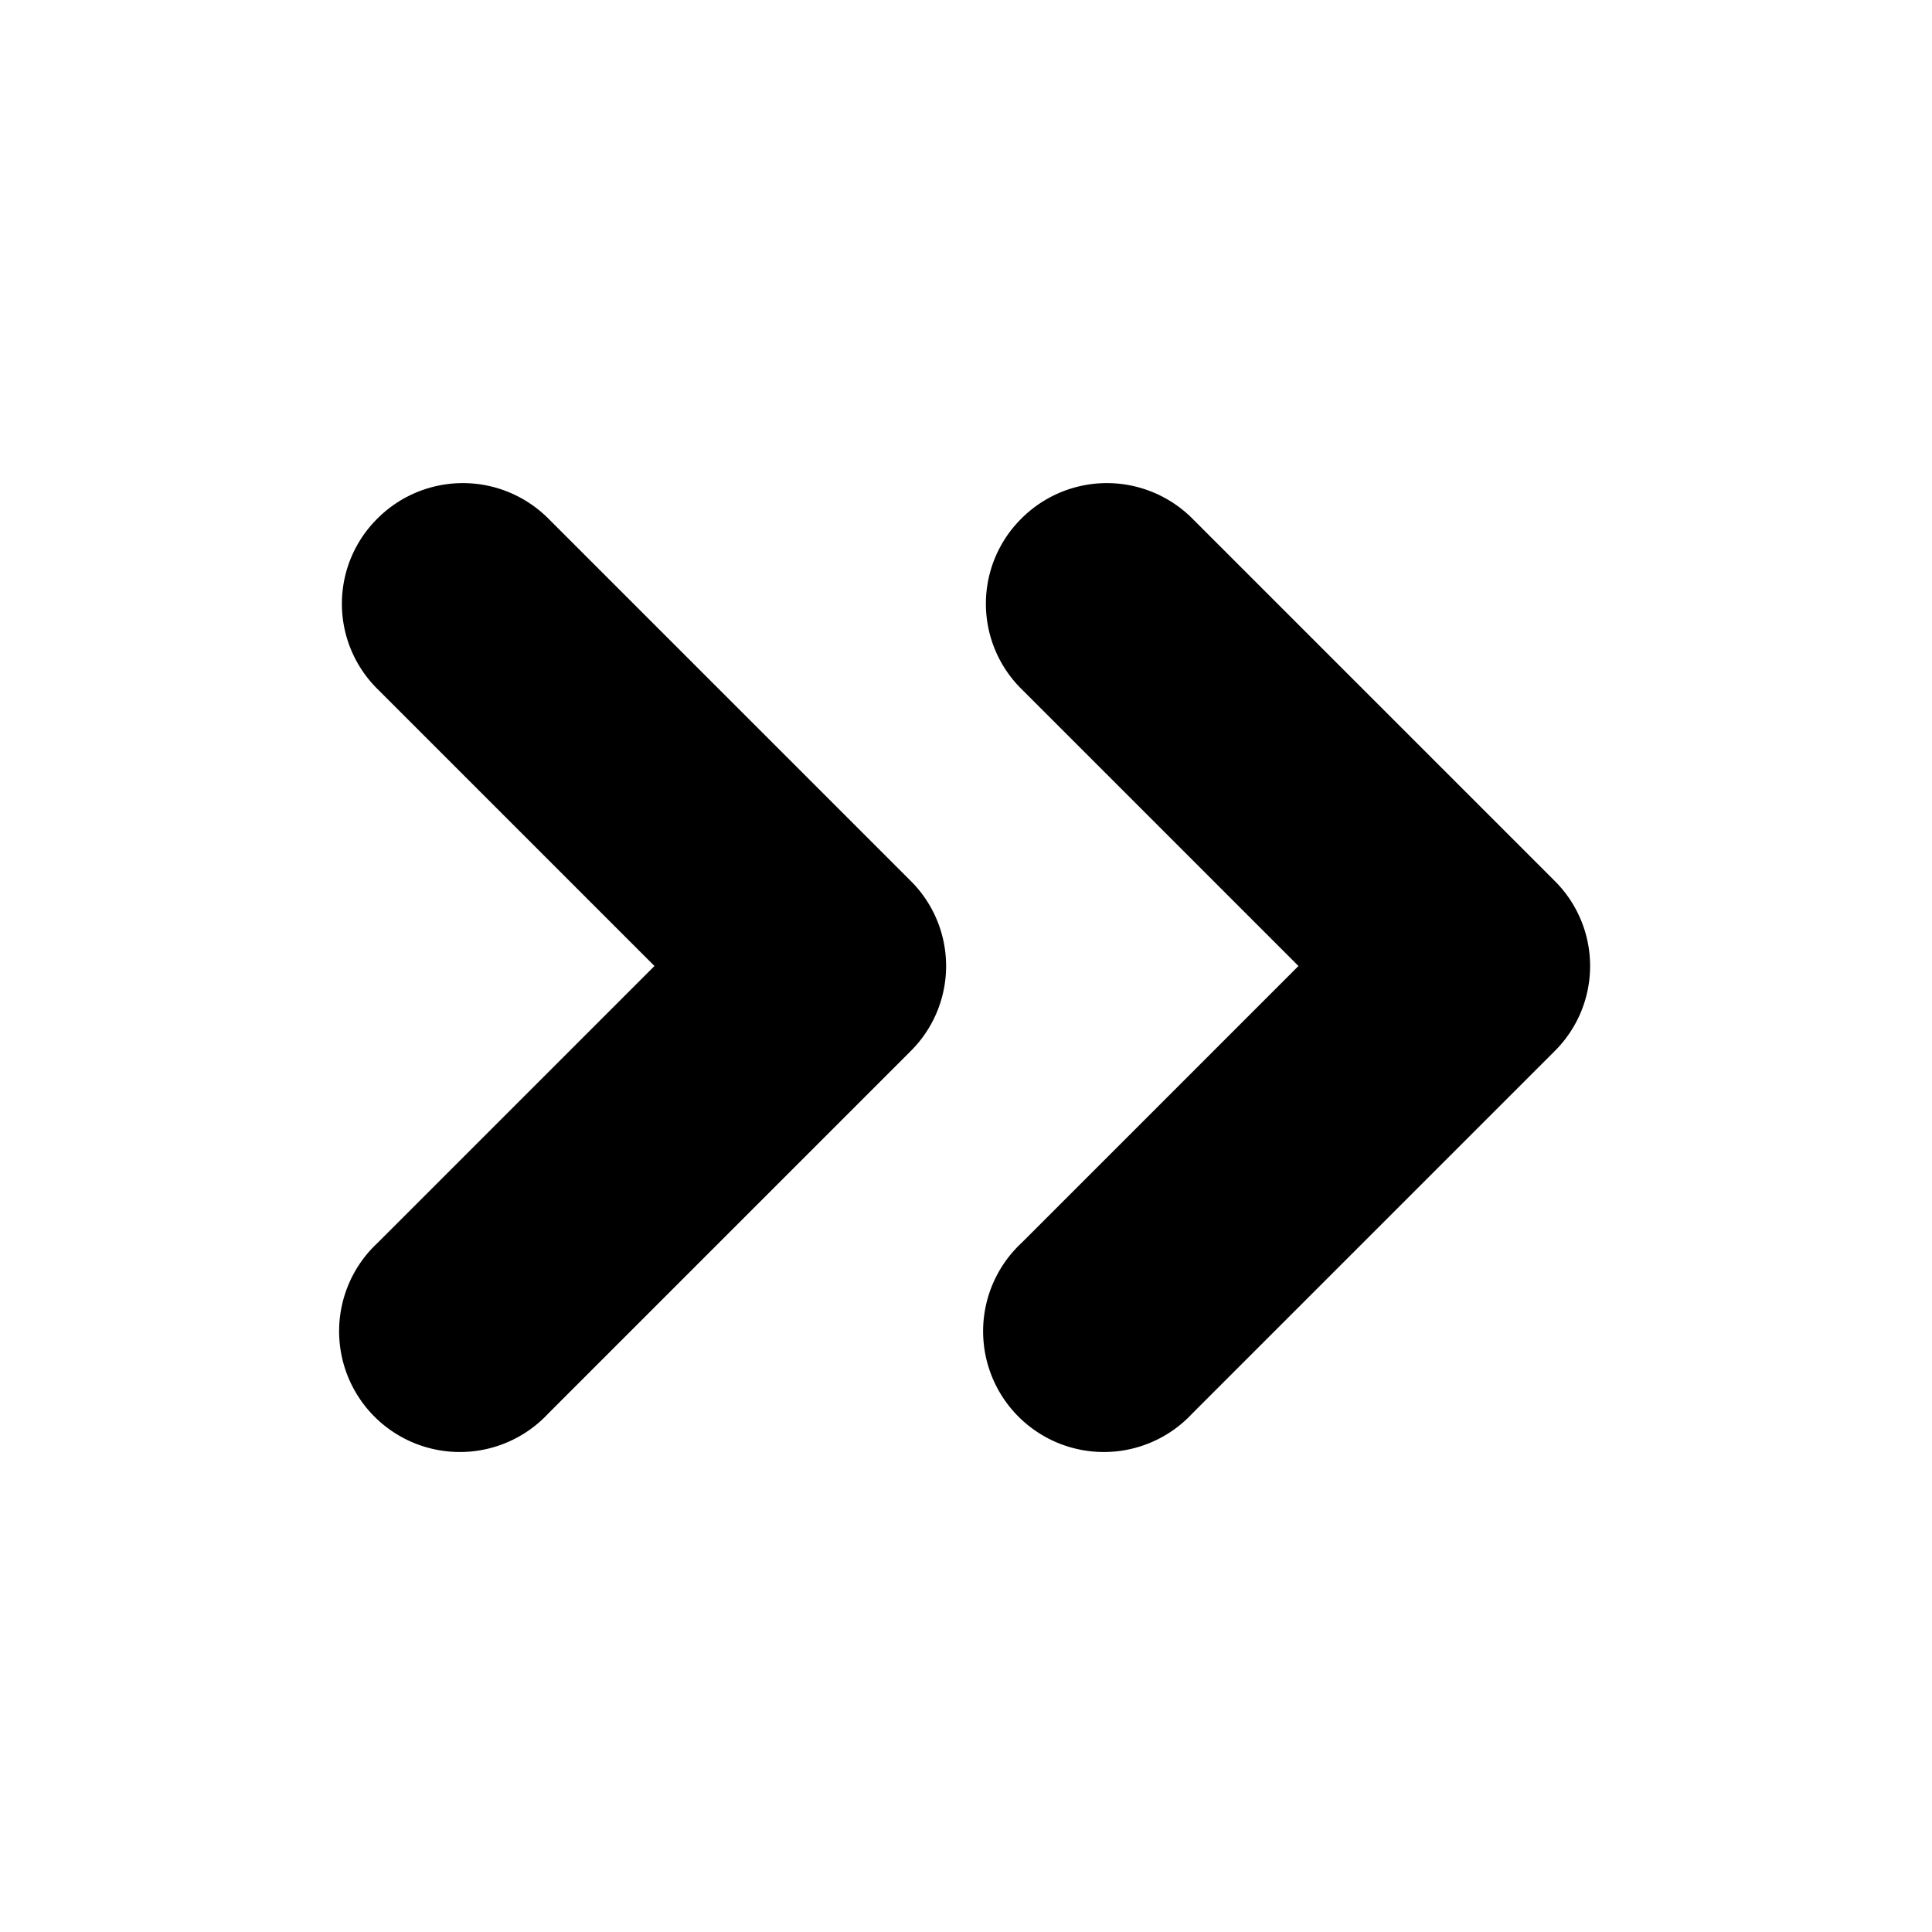 <svg id="Layer_1" data-name="Layer 1" xmlns="http://www.w3.org/2000/svg" viewBox="0 0 24 24"><path d="M16.13,12l-3.44,3.44a1.5,1.5,0,1,0,2.12,2.12l4.5-4.5a1.49,1.49,0,0,0,0-2.12l-4.5-4.5a1.5,1.5,0,0,0-2.12,0,1.49,1.49,0,0,0,0,2.12Z"/><path d="M8.13,12,4.69,15.44a1.5,1.5,0,1,0,2.12,2.12l4.5-4.5a1.49,1.49,0,0,0,0-2.12l-4.5-4.5a1.5,1.5,0,0,0-2.12,0,1.49,1.49,0,0,0,0,2.12Z"/></svg>